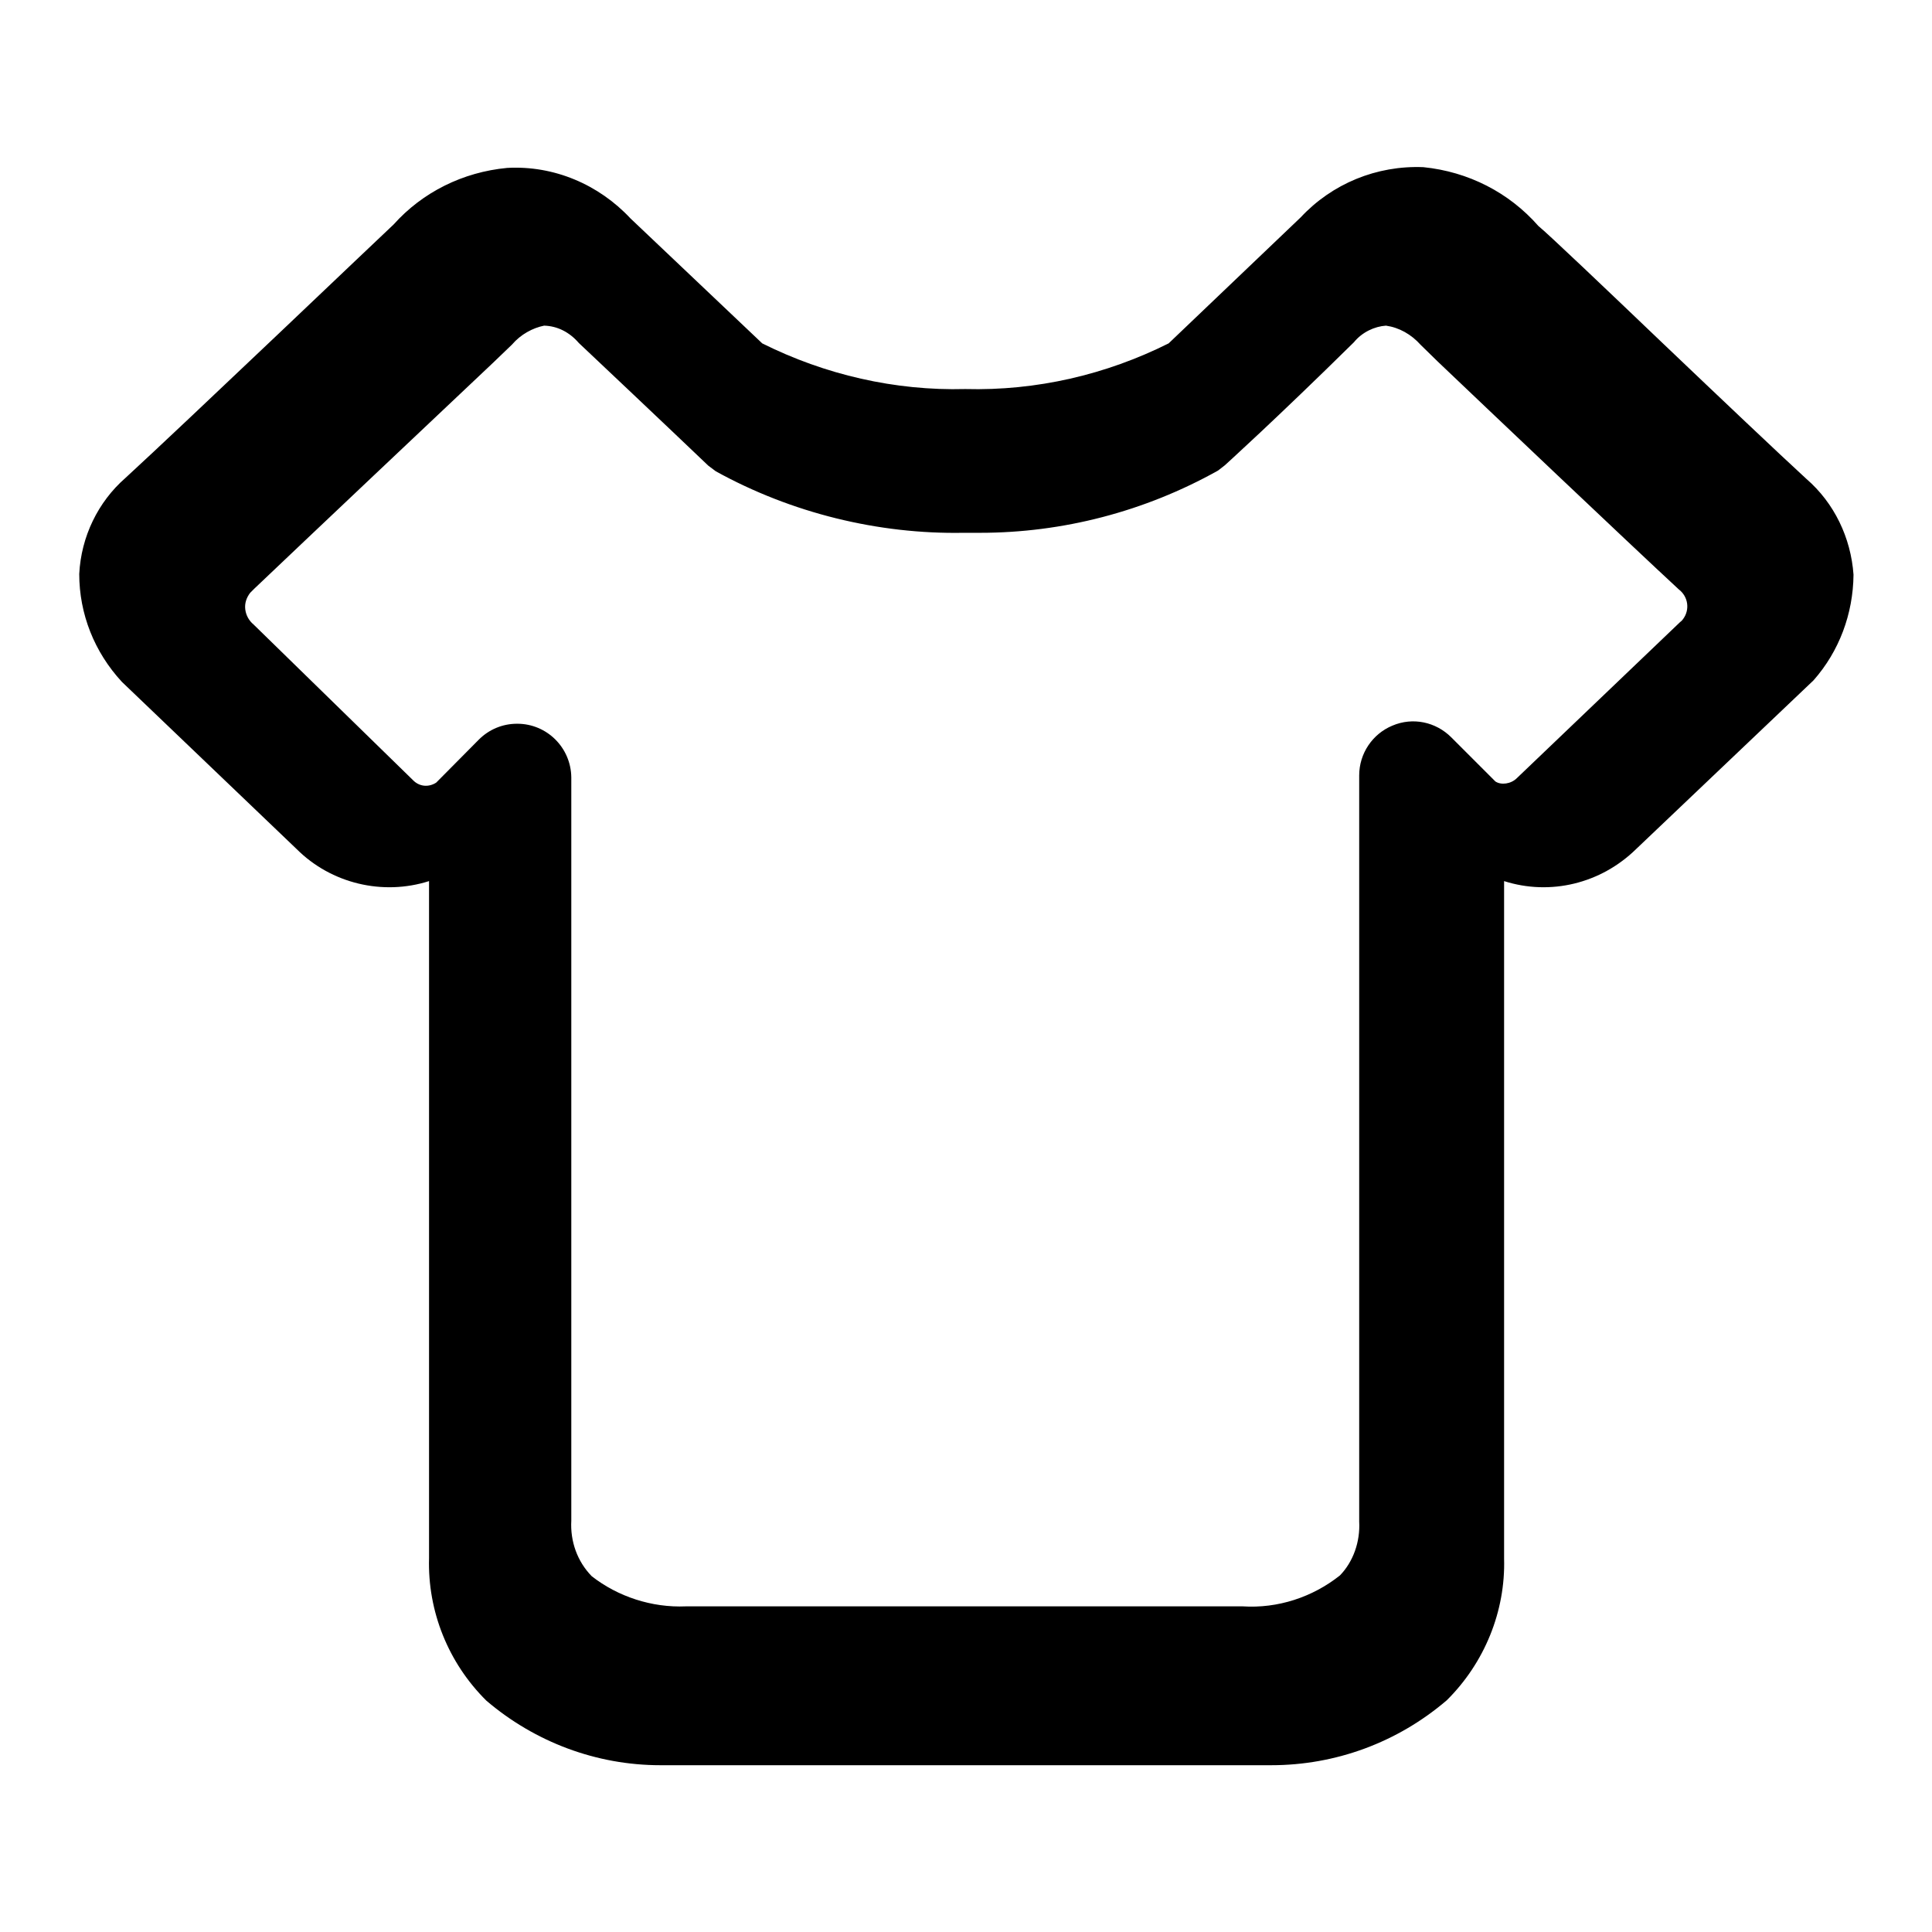 <svg version="1.1" xmlns="http://www.w3.org/2000/svg" viewBox="0 0 512 512">
  <path fill="currentColor" d="M478.7,126.9c-7.4-6.8-22.8-21.4-37.7-35.6c-15.8-15.1-30.7-29.3-33.3-31.4c-7.8-8.9-18.6-14.4-30.5-15.6
	c-12.4-0.5-24.2,4.4-32.5,13.3l-35,33.4c-16.6,8.3-35,12.6-53.9,12.1c-18.6,0.5-37.2-3.8-53.8-12.1l-34.9-33.1
	c-8.4-9-20.3-14.1-32.7-13.4c-11.7,1.1-22.4,6.4-30.1,15c-2.3,2.1-55.3,52.7-71.1,67.2C26,133,21.5,142.2,21,152.1
	c0,10.6,4,20.7,11.3,28.6L78.6,225c9.2,9.2,22.9,12.4,35.1,8.5v179.4c-0.4,14.1,5.1,27.8,15.2,37.8c12.9,11,29.2,17.1,46.1,17.1
	c0.3,0,0.6,0,0.9,0h160.2c0.3,0,0.5,0,0.8,0c17,0,33.4-6,46.5-17.2c10-9.9,15.6-23.6,15.2-37.6V233.5c12.2,3.9,25.6,0.7,35-8.5
	l47-44.7c6.8-7.7,10.5-17.6,10.6-28C490.5,142.5,486.1,133.3,478.7,126.9z M360.2,205.5l0,197.7c0.3,5.4-1.6,10.7-5.1,14.3
	c-7.3,5.8-16.5,8.8-25.8,8.2H181.8c-9.1,0.4-18.1-2.6-25-8c-3.8-3.9-5.7-9.2-5.4-14.7v-197c-0.1-7.9-6.5-14.2-14.3-14.2
	c0,0,0,0-0.1,0c-3.8,0-7.4,1.5-10.1,4.2l-11.3,11.4c-2,1.3-4.5,1.1-6.2-0.7l-42.2-41.2c-1.2-1-2-2.4-2.2-4c-0.2-1.6,0.3-3.1,1.3-4.4
	c0.3-0.3,0.6-0.6,1.1-1.1c12.6-12,50.8-48.1,63.2-59.8l5.1-4.9c2.3-2.7,5.5-4.4,8.5-5c3.5,0.1,6.7,1.7,9.2,4.6
	c21.1,19.9,34.1,32.3,34.3,32.5l2,1.5c20.1,11.1,43.1,16.7,65.6,16.3h1.6c0.9,0,1.9,0,2.8,0c21.9,0,43.6-5.6,63.1-16.5l1.8-1.4
	c0.1-0.1,13.3-12,34.2-32.6c2.2-2.7,5.5-4.2,8.5-4.4c3.5,0.5,6.7,2.3,9.2,5.1l4.5,4.4c12.5,11.9,50.6,48.1,63.9,60.4
	c2.5,1.9,3,5.4,1.1,7.9l0,0c-0.2,0.3-0.4,0.5-0.8,0.8L402,206.2c-1.6,1.6-4.2,1.9-5.7,0.9l-11.7-11.7c-4.1-4.1-10.2-5.4-15.6-3.1
	C363.7,194.5,360.2,199.7,360.2,205.5z" />
</svg>